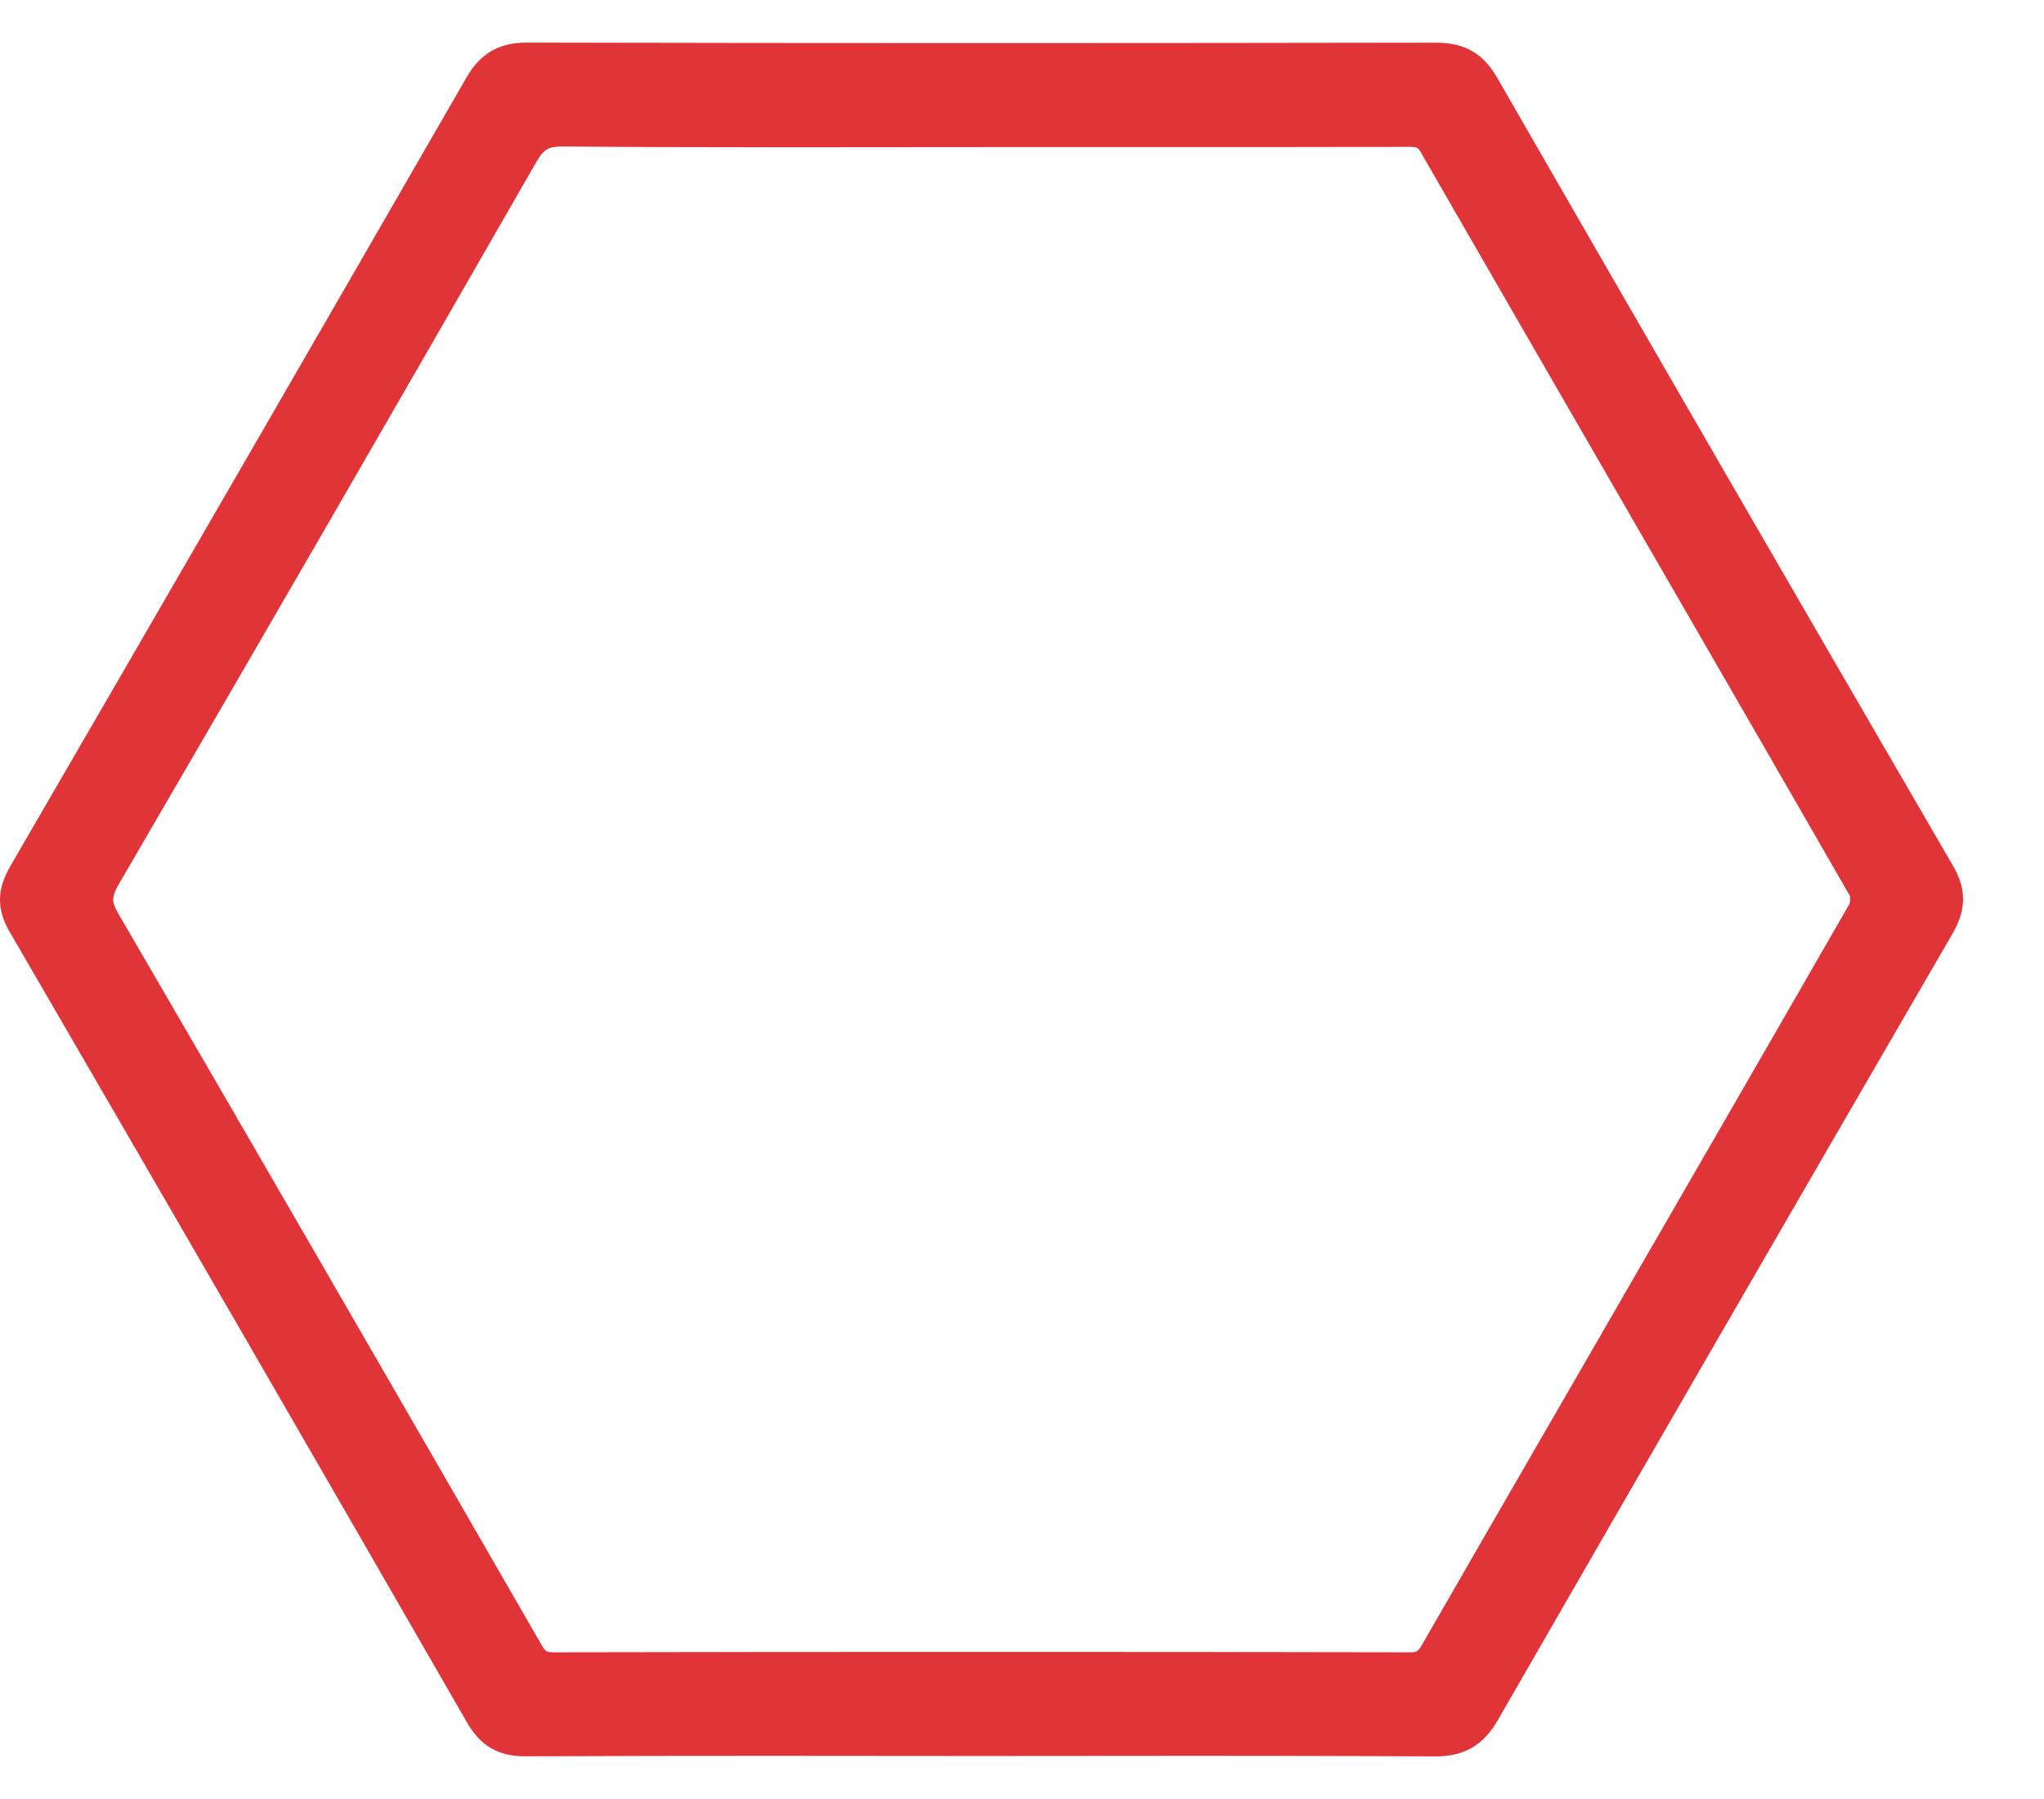 ﻿<?xml version="1.0" encoding="utf-8"?>
<svg version="1.1" xmlns:xlink="http://www.w3.org/1999/xlink" width="25px" height="22px" xmlns="http://www.w3.org/2000/svg">
  <g transform="matrix(1 0 0 1 -227 -204 )">
    <path d="M 23.881 11.418  C 24.05 11.128  24.053 10.873  23.89 10.593  C 22.023 7.382  20.162 4.166  18.309 0.946  C 18.14 0.653  17.912 0.522  17.566 0.522  C 15.701 0.525  13.835 0.527  12.018 0.527  C 10.147 0.527  8.271 0.525  6.442 0.521  C 6.102 0.521  5.874 0.653  5.704 0.95  C 3.849 4.169  1.989 7.384  0.124 10.596  C -0.039 10.877  -0.041 11.121  0.116 11.392  C 2.047 14.714  3.93 17.969  5.714 21.068  C 5.877 21.351  6.096 21.478  6.425 21.478  L 6.432 21.478  C 7.513 21.473  8.586 21.472  9.399 21.472  L 11.992 21.474  C 12.435 21.474  12.878 21.473  13.322 21.473  C 13.765 21.472  14.208 21.472  14.651 21.472  C 15.444 21.472  16.49 21.473  17.551 21.479  L 17.56 21.479  C 17.909 21.479  18.143 21.343  18.32 21.035  C 20.03 18.064  21.85 14.918  23.881 11.418  Z M 22.626 10.956  C 22.632 10.98  22.629 11.033  22.623 11.05  C 21.612 12.809  20.58 14.594  19.582 16.321  C 18.851 17.585  18.121 18.849  17.392 20.114  C 17.343 20.199  17.331 20.206  17.232 20.206  C 15.502 20.202  13.74 20.201  11.995 20.201  C 10.274 20.201  8.52 20.202  6.782 20.206  C 6.683 20.206  6.671 20.199  6.624 20.116  C 4.641 16.676  2.997 13.834  1.448 11.174  C 1.362 11.027  1.364 10.966  1.454 10.811  C 3.208 7.801  4.925 4.83  6.558 1.984  C 6.651 1.824  6.706 1.791  6.889 1.791  L 6.899 1.791  C 7.628 1.798  8.405 1.801  9.42 1.801  C 9.854 1.801  10.288 1.801  10.722 1.8  C 11.156 1.799  11.59 1.799  12.024 1.799  L 14.4 1.799  C 15.172 1.799  16.189 1.799  17.218 1.796  C 17.339 1.796  17.344 1.804  17.382 1.87  C 18.194 3.28  19.008 4.689  19.822 6.098  C 20.742 7.689  21.694 9.335  22.626 10.956  Z " fill-rule="nonzero" fill="#e13438" stroke="none" transform="matrix(1 0 0 1 227 204 )" />
  </g>
</svg>